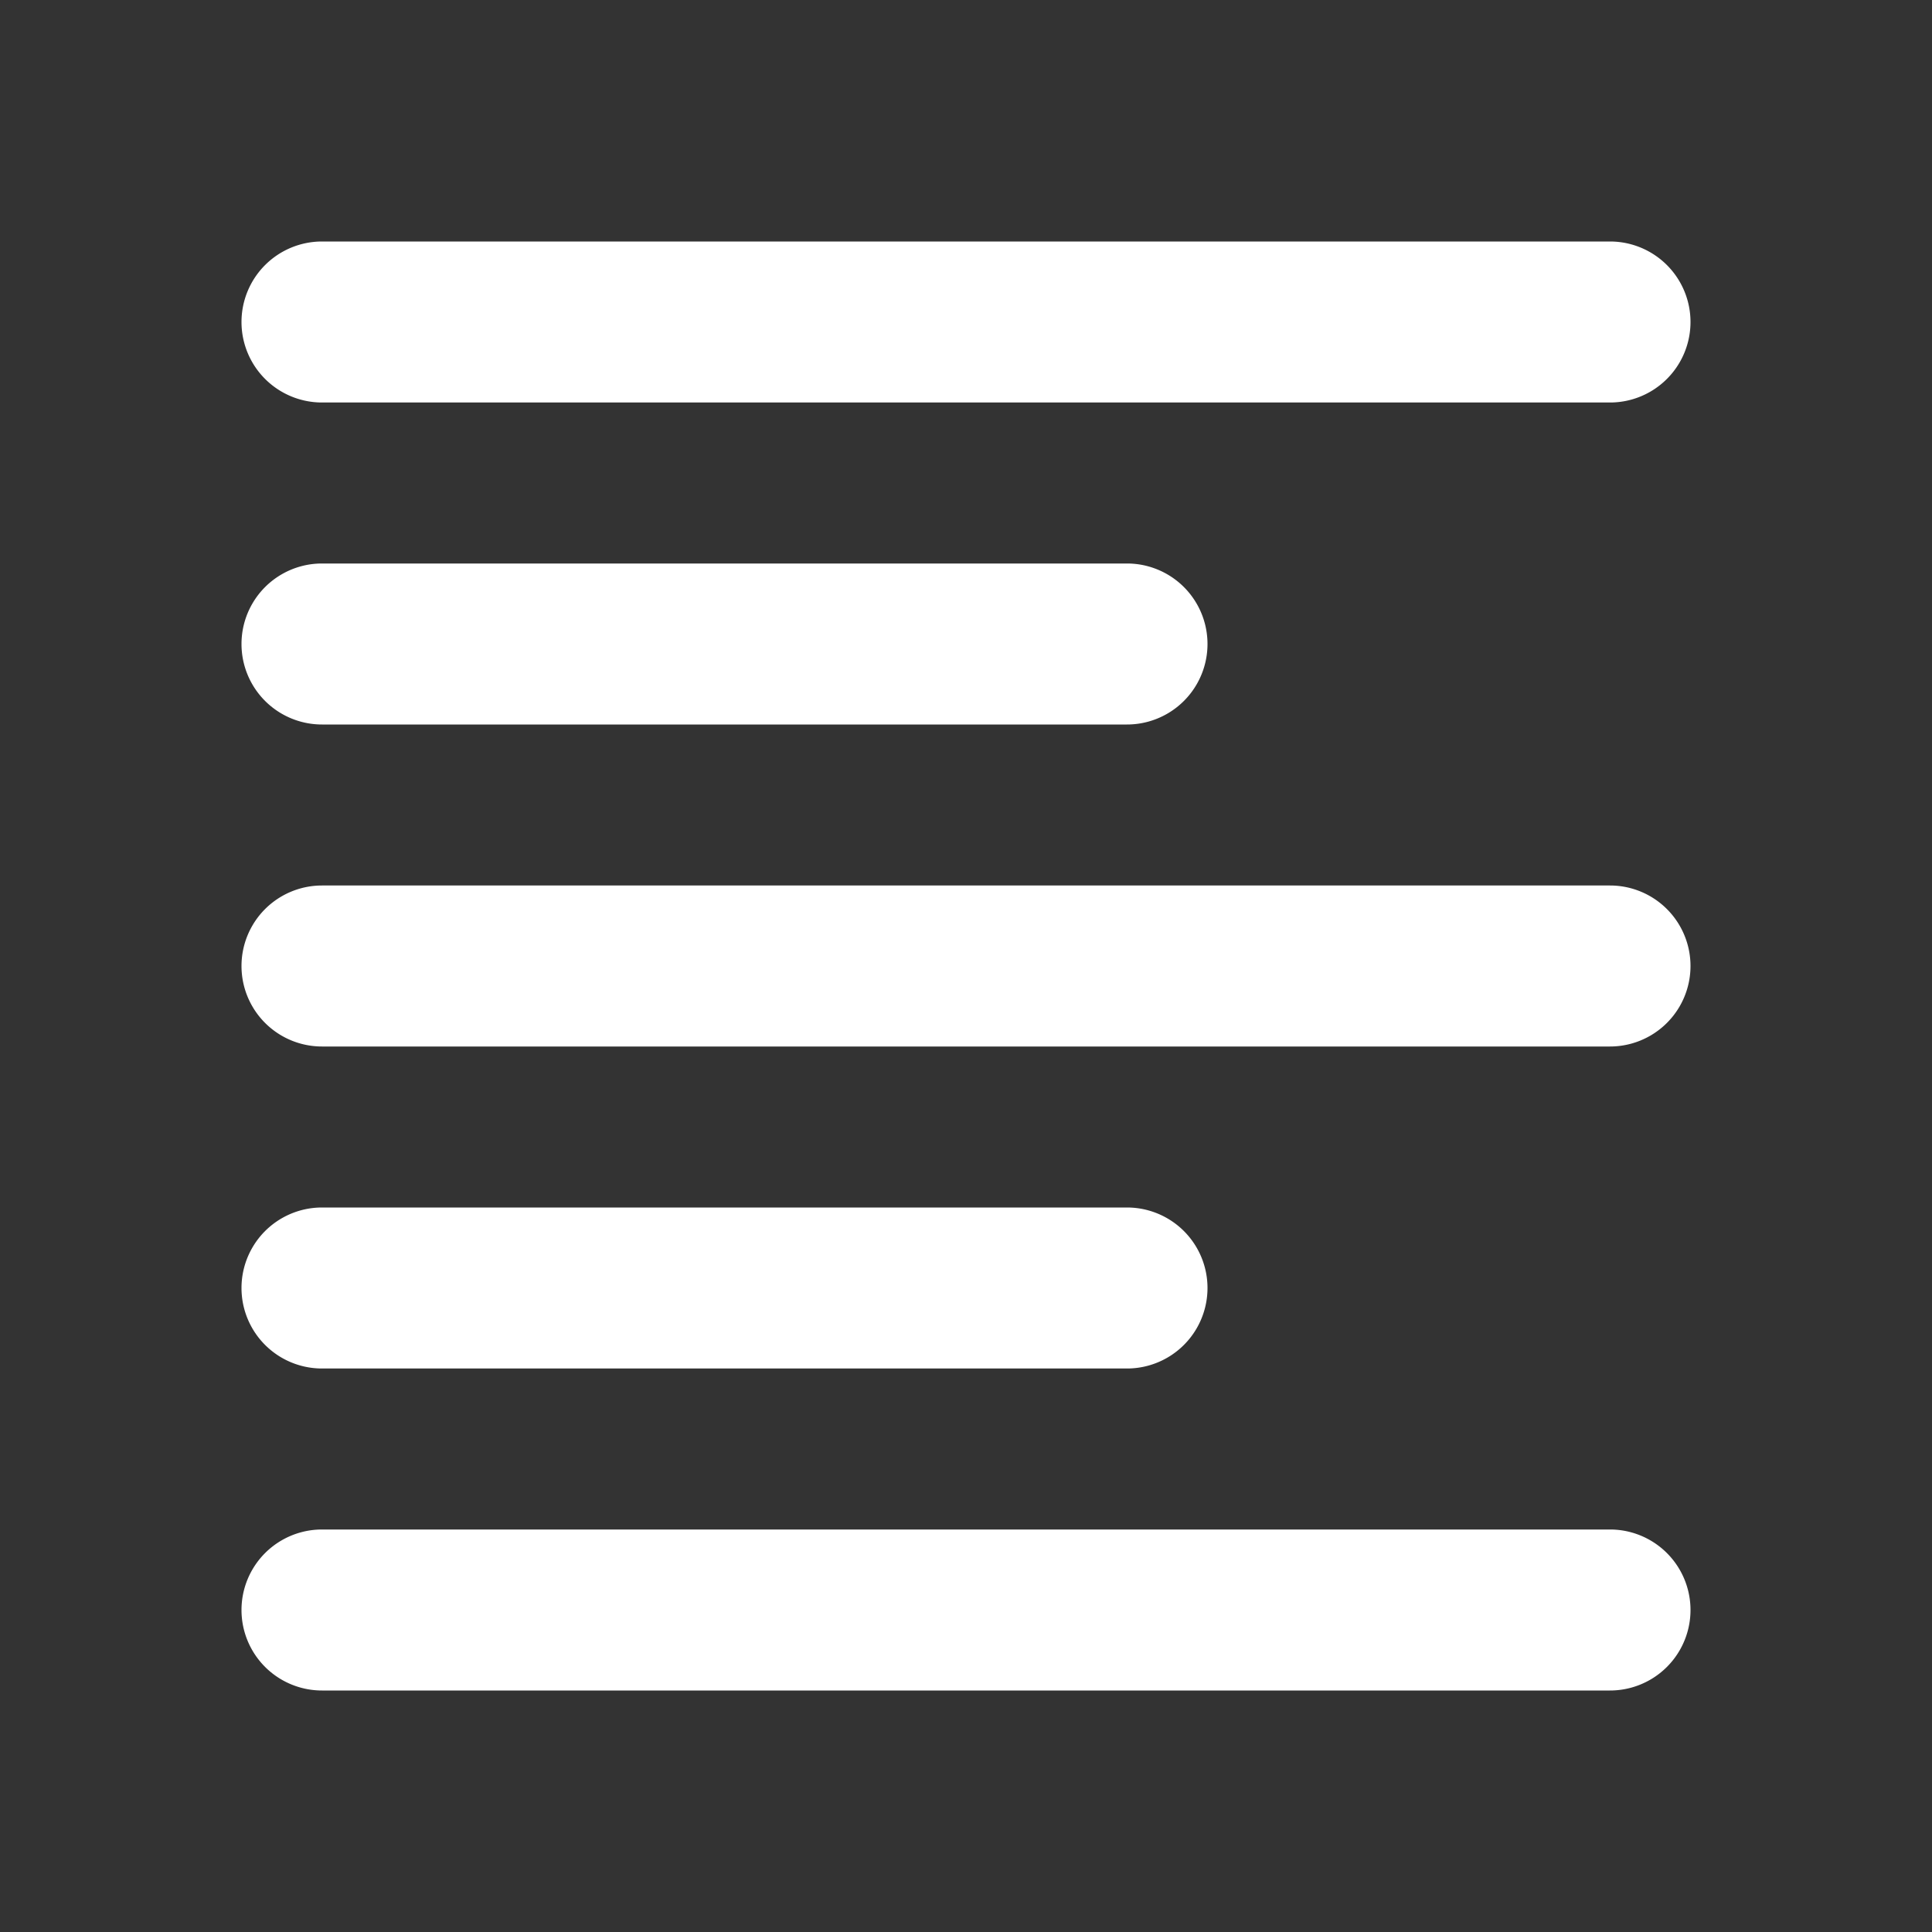 <svg id="format_align_left_white_24dp" xmlns="http://www.w3.org/2000/svg" width="24" height="24" viewBox="0 0 24 24">
  <rect x="0" y="0" width="24" height="24" fill="#333333" stroke="none"/>
  <path id="패스_1106" data-name="패스 1106" d="M0,0H24V24H0Z" fill="none"/>
  <path id="패스_1107" data-name="패스 1107" d="M14,15H4a1,1,0,0,0,0,2H14a1,1,0,0,0,0-2Zm0-8H4A1,1,0,0,0,4,9H14a1,1,0,0,0,0-2ZM4,13H20a1,1,0,0,0,0-2H4a1,1,0,0,0,0,2Zm0,8H20a1,1,0,0,0,0-2H4a1,1,0,0,0,0,2ZM3,4A1,1,0,0,0,4,5H20a1,1,0,0,0,0-2H4A1,1,0,0,0,3,4Z" fill="#fff"/>
</svg>
